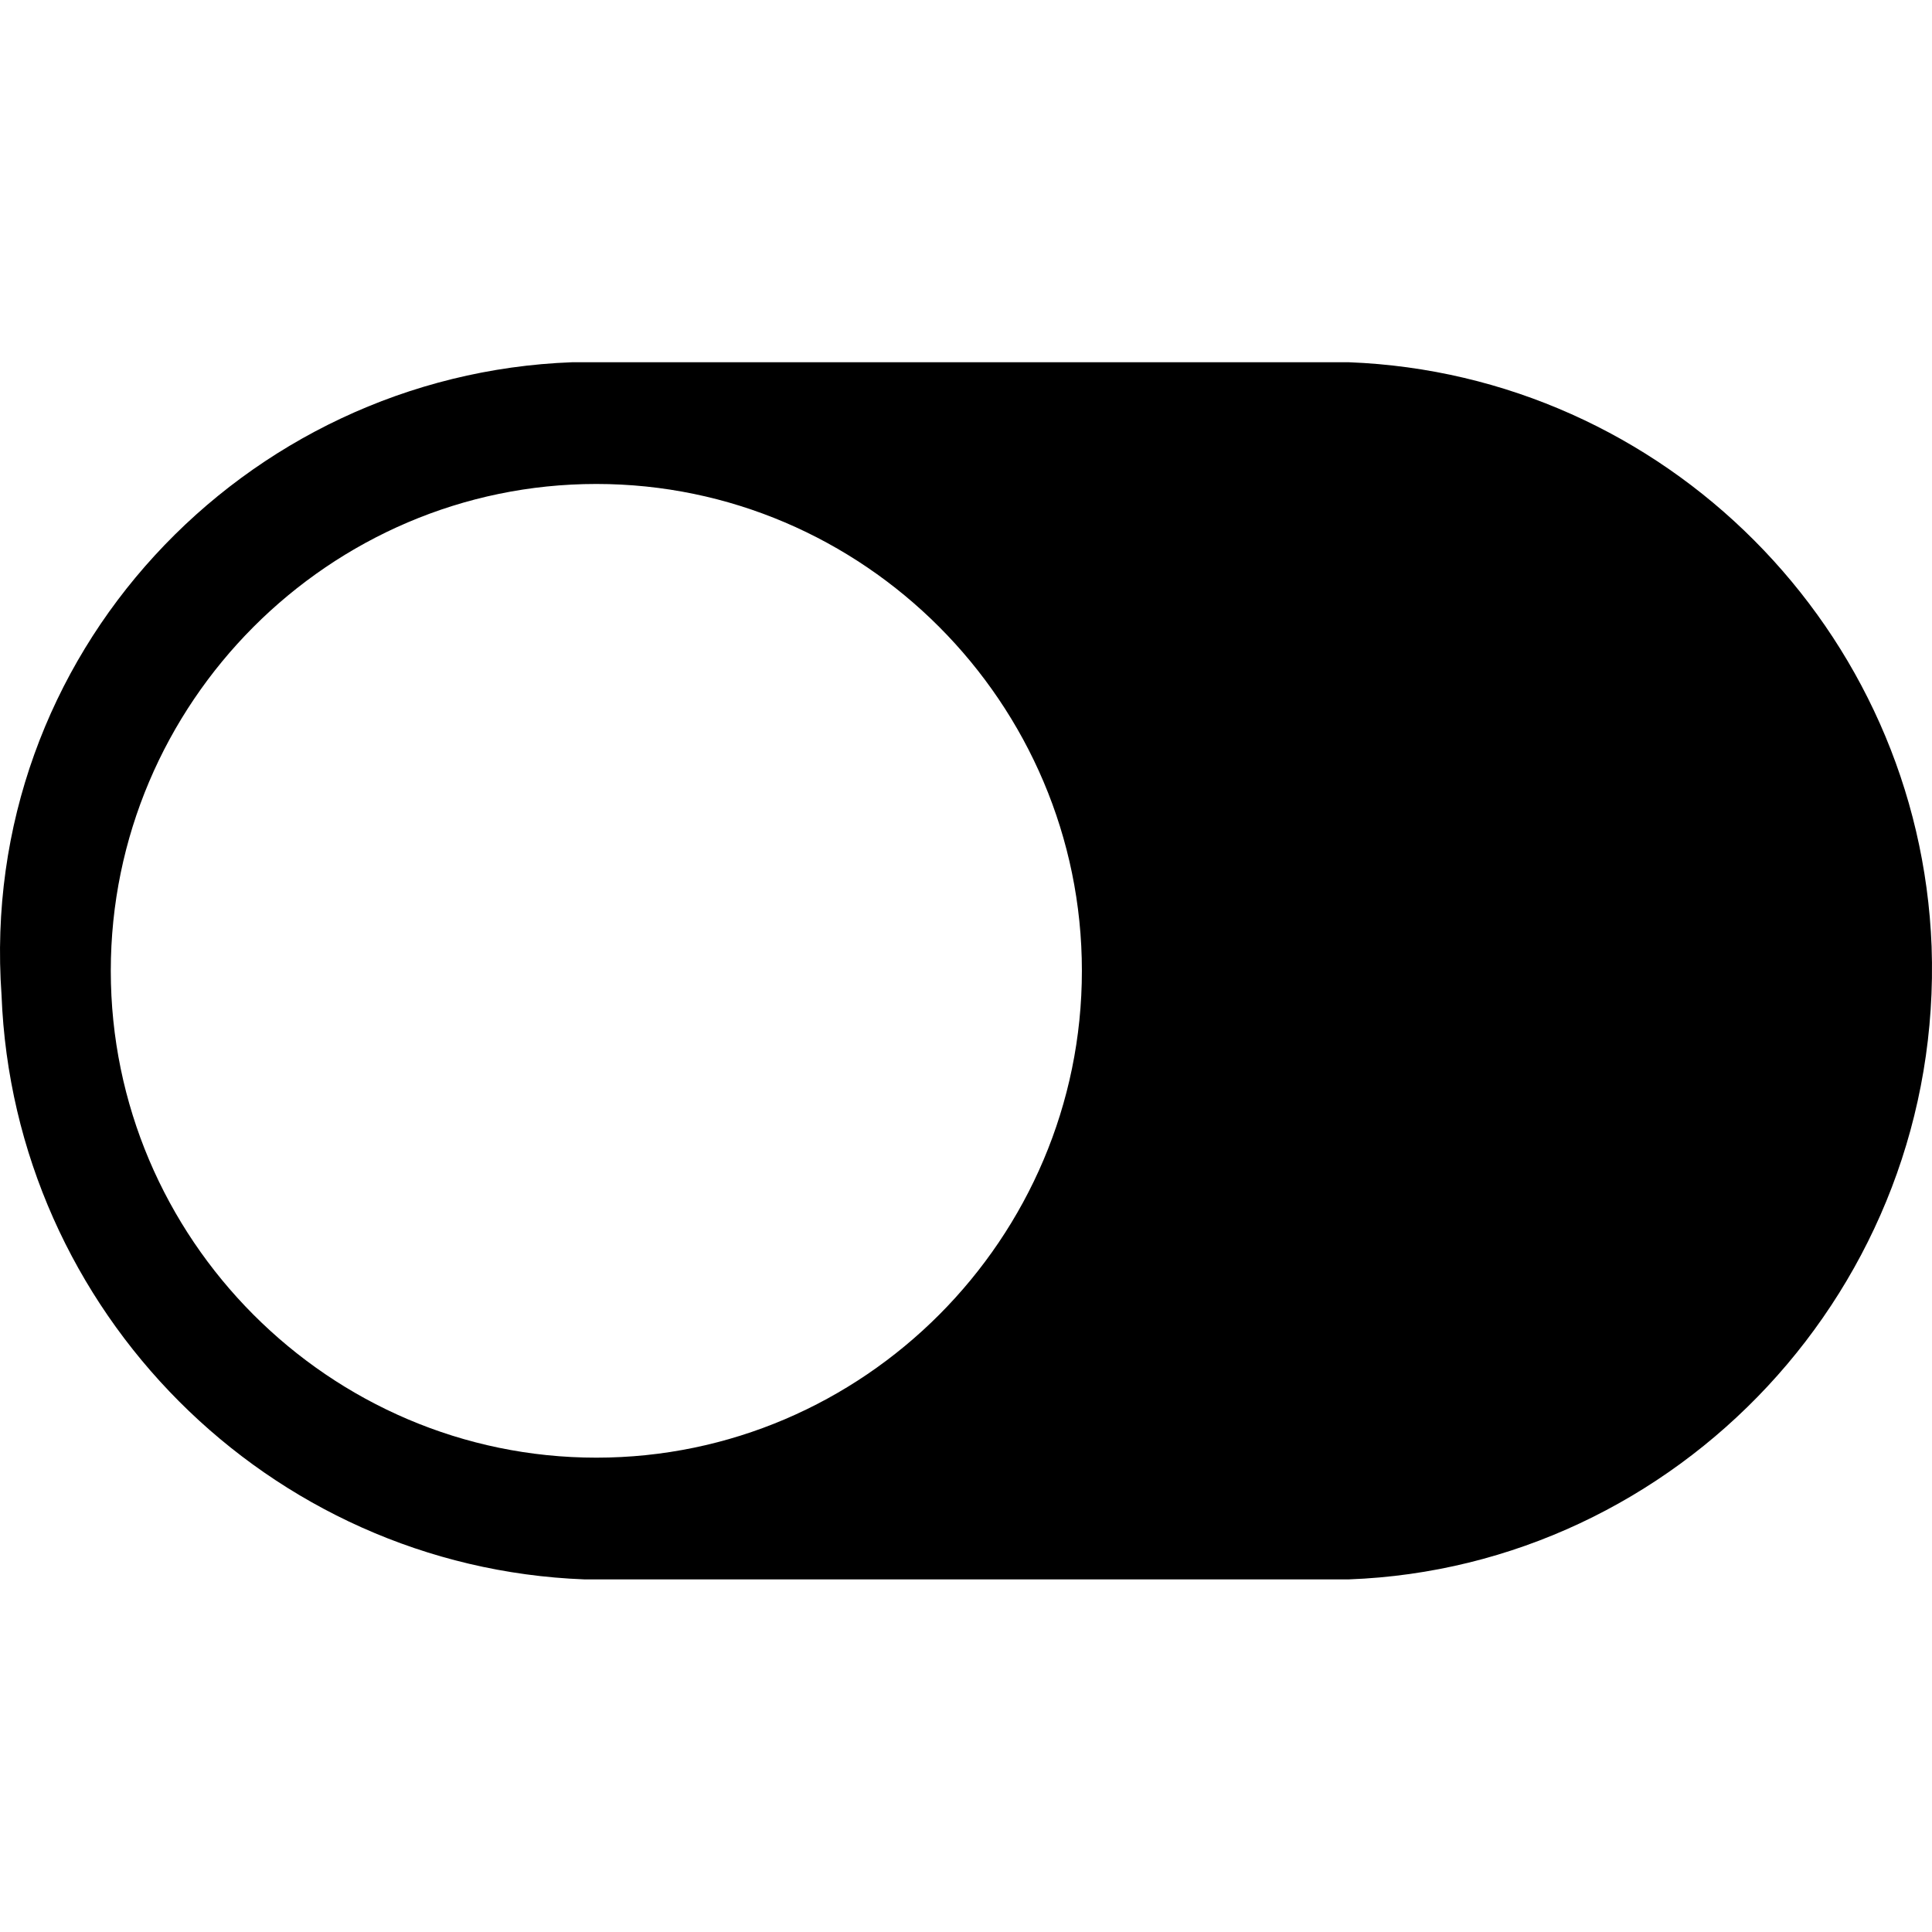 <?xml version="1.0" encoding="UTF-8"?>
<svg width="128px" height="128px" viewBox="0 0 128 128" version="1.1" xmlns="http://www.w3.org/2000/svg" xmlns:xlink="http://www.w3.org/1999/xlink">
    <!-- Generator: Sketch 49.1 (51147) - http://www.bohemiancoding.com/sketch -->
    <title>switch-hide</title>
    <desc>Created with Sketch.</desc>
    <defs></defs>
    <g id="switch-hide" stroke="none" stroke-width="1" fill="none" fill-rule="evenodd">
        <path d="M0.102,65.932 C0.906,86.898 17.795,103.832 38.705,104.638 L89.371,104.638 C111.085,103.832 128.778,85.285 127.974,62.706 C127.169,41.74 110.281,24.806 89.371,24 L37.9,24 C16.186,24.806 -1.507,43.353 0.102,65.932 Z M7.34,64.319 C7.34,46.579 21.816,32.064 39.509,32.064 C57.202,32.064 71.678,46.579 71.678,64.319 C71.678,82.059 57.202,96.574 39.509,96.574 C21.816,96.574 7.34,82.059 7.34,64.319 Z" id="Shape" fill="#000000" fill-rule="nonzero"></path>
    </g>
</svg>